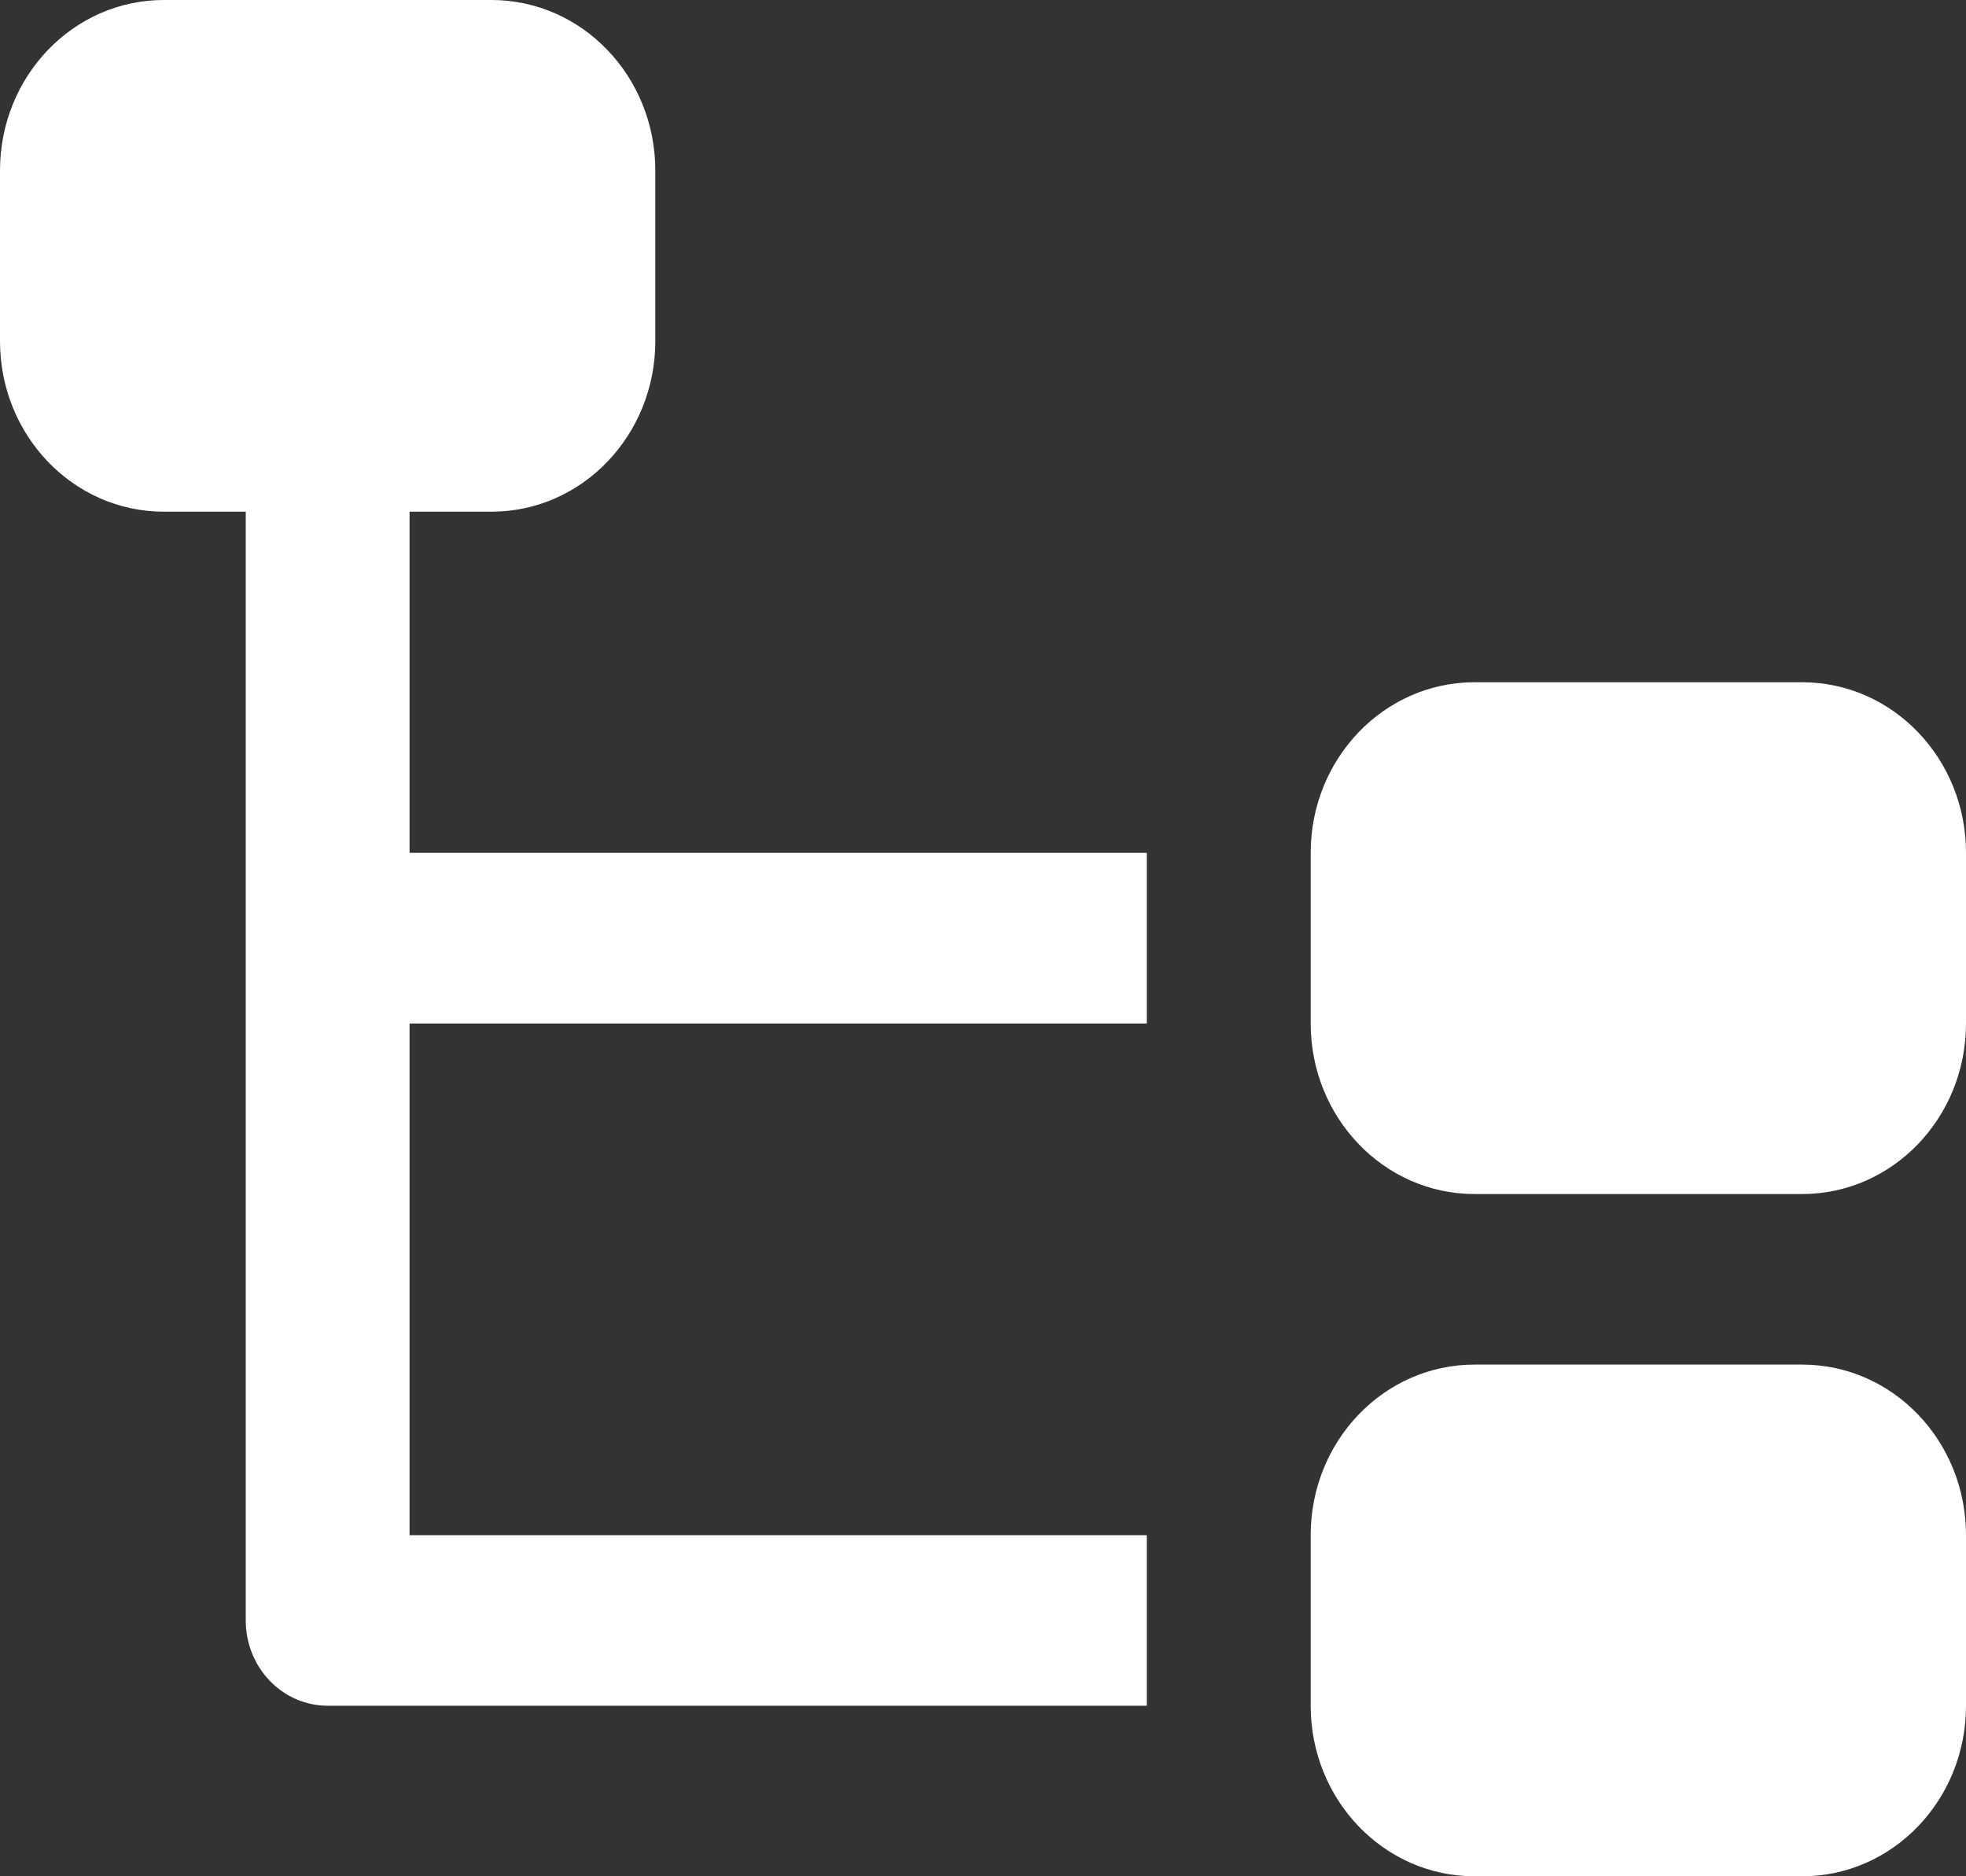 <?xml version="1.0" encoding="UTF-8"?>
<svg width="22px" height="21px" viewBox="0 0 22 21" version="1.1" xmlns="http://www.w3.org/2000/svg" xmlns:xlink="http://www.w3.org/1999/xlink">
    <rect x="0" y="0" width="22" height="21" fill="#333333" stroke="none"/>
    <title>Shape</title>
    <g id="Grade-levels-(SP-1201)" stroke="none" stroke-width="1" fill="none" fill-rule="evenodd">
        <g id="Import" transform="translate(-899, -1235)" fill="#FFFFFF" fill-rule="nonzero">
            <g id="Dropdown" transform="translate(749, 1210)">
                <g id="Group-2" transform="translate(150, 25)">
                    <path d="M1.833,0 C0.82,0 0,0.854 0,1.909 L0,3.818 C0,4.873 0.82,5.727 1.833,5.727 L2.75,5.727 L2.75,9.545 L2.75,11.455 L2.75,18.136 C2.75,18.664 3.16,19.091 3.667,19.091 L12.833,19.091 L12.833,17.182 L4.583,17.182 L4.583,11.455 L12.833,11.455 L12.833,9.545 L4.583,9.545 L4.583,5.727 L5.5,5.727 C6.513,5.727 7.333,4.873 7.333,3.818 L7.333,1.909 C7.333,0.854 6.513,0 5.5,0 L1.833,0 Z M16.5,7.636 C15.487,7.636 14.667,8.491 14.667,9.545 L14.667,11.455 C14.667,12.509 15.487,13.364 16.5,13.364 L20.167,13.364 C21.18,13.364 22,12.509 22,11.455 L22,9.545 C22,8.491 21.18,7.636 20.167,7.636 L16.5,7.636 Z M16.5,15.273 C15.487,15.273 14.667,16.127 14.667,17.182 L14.667,19.091 C14.667,20.146 15.487,21 16.5,21 L20.167,21 C21.18,21 22,20.146 22,19.091 L22,17.182 C22,16.127 21.18,15.273 20.167,15.273 L16.5,15.273 Z" id="Shape"></path>
                </g>
            </g>
        </g>
    </g>
</svg>